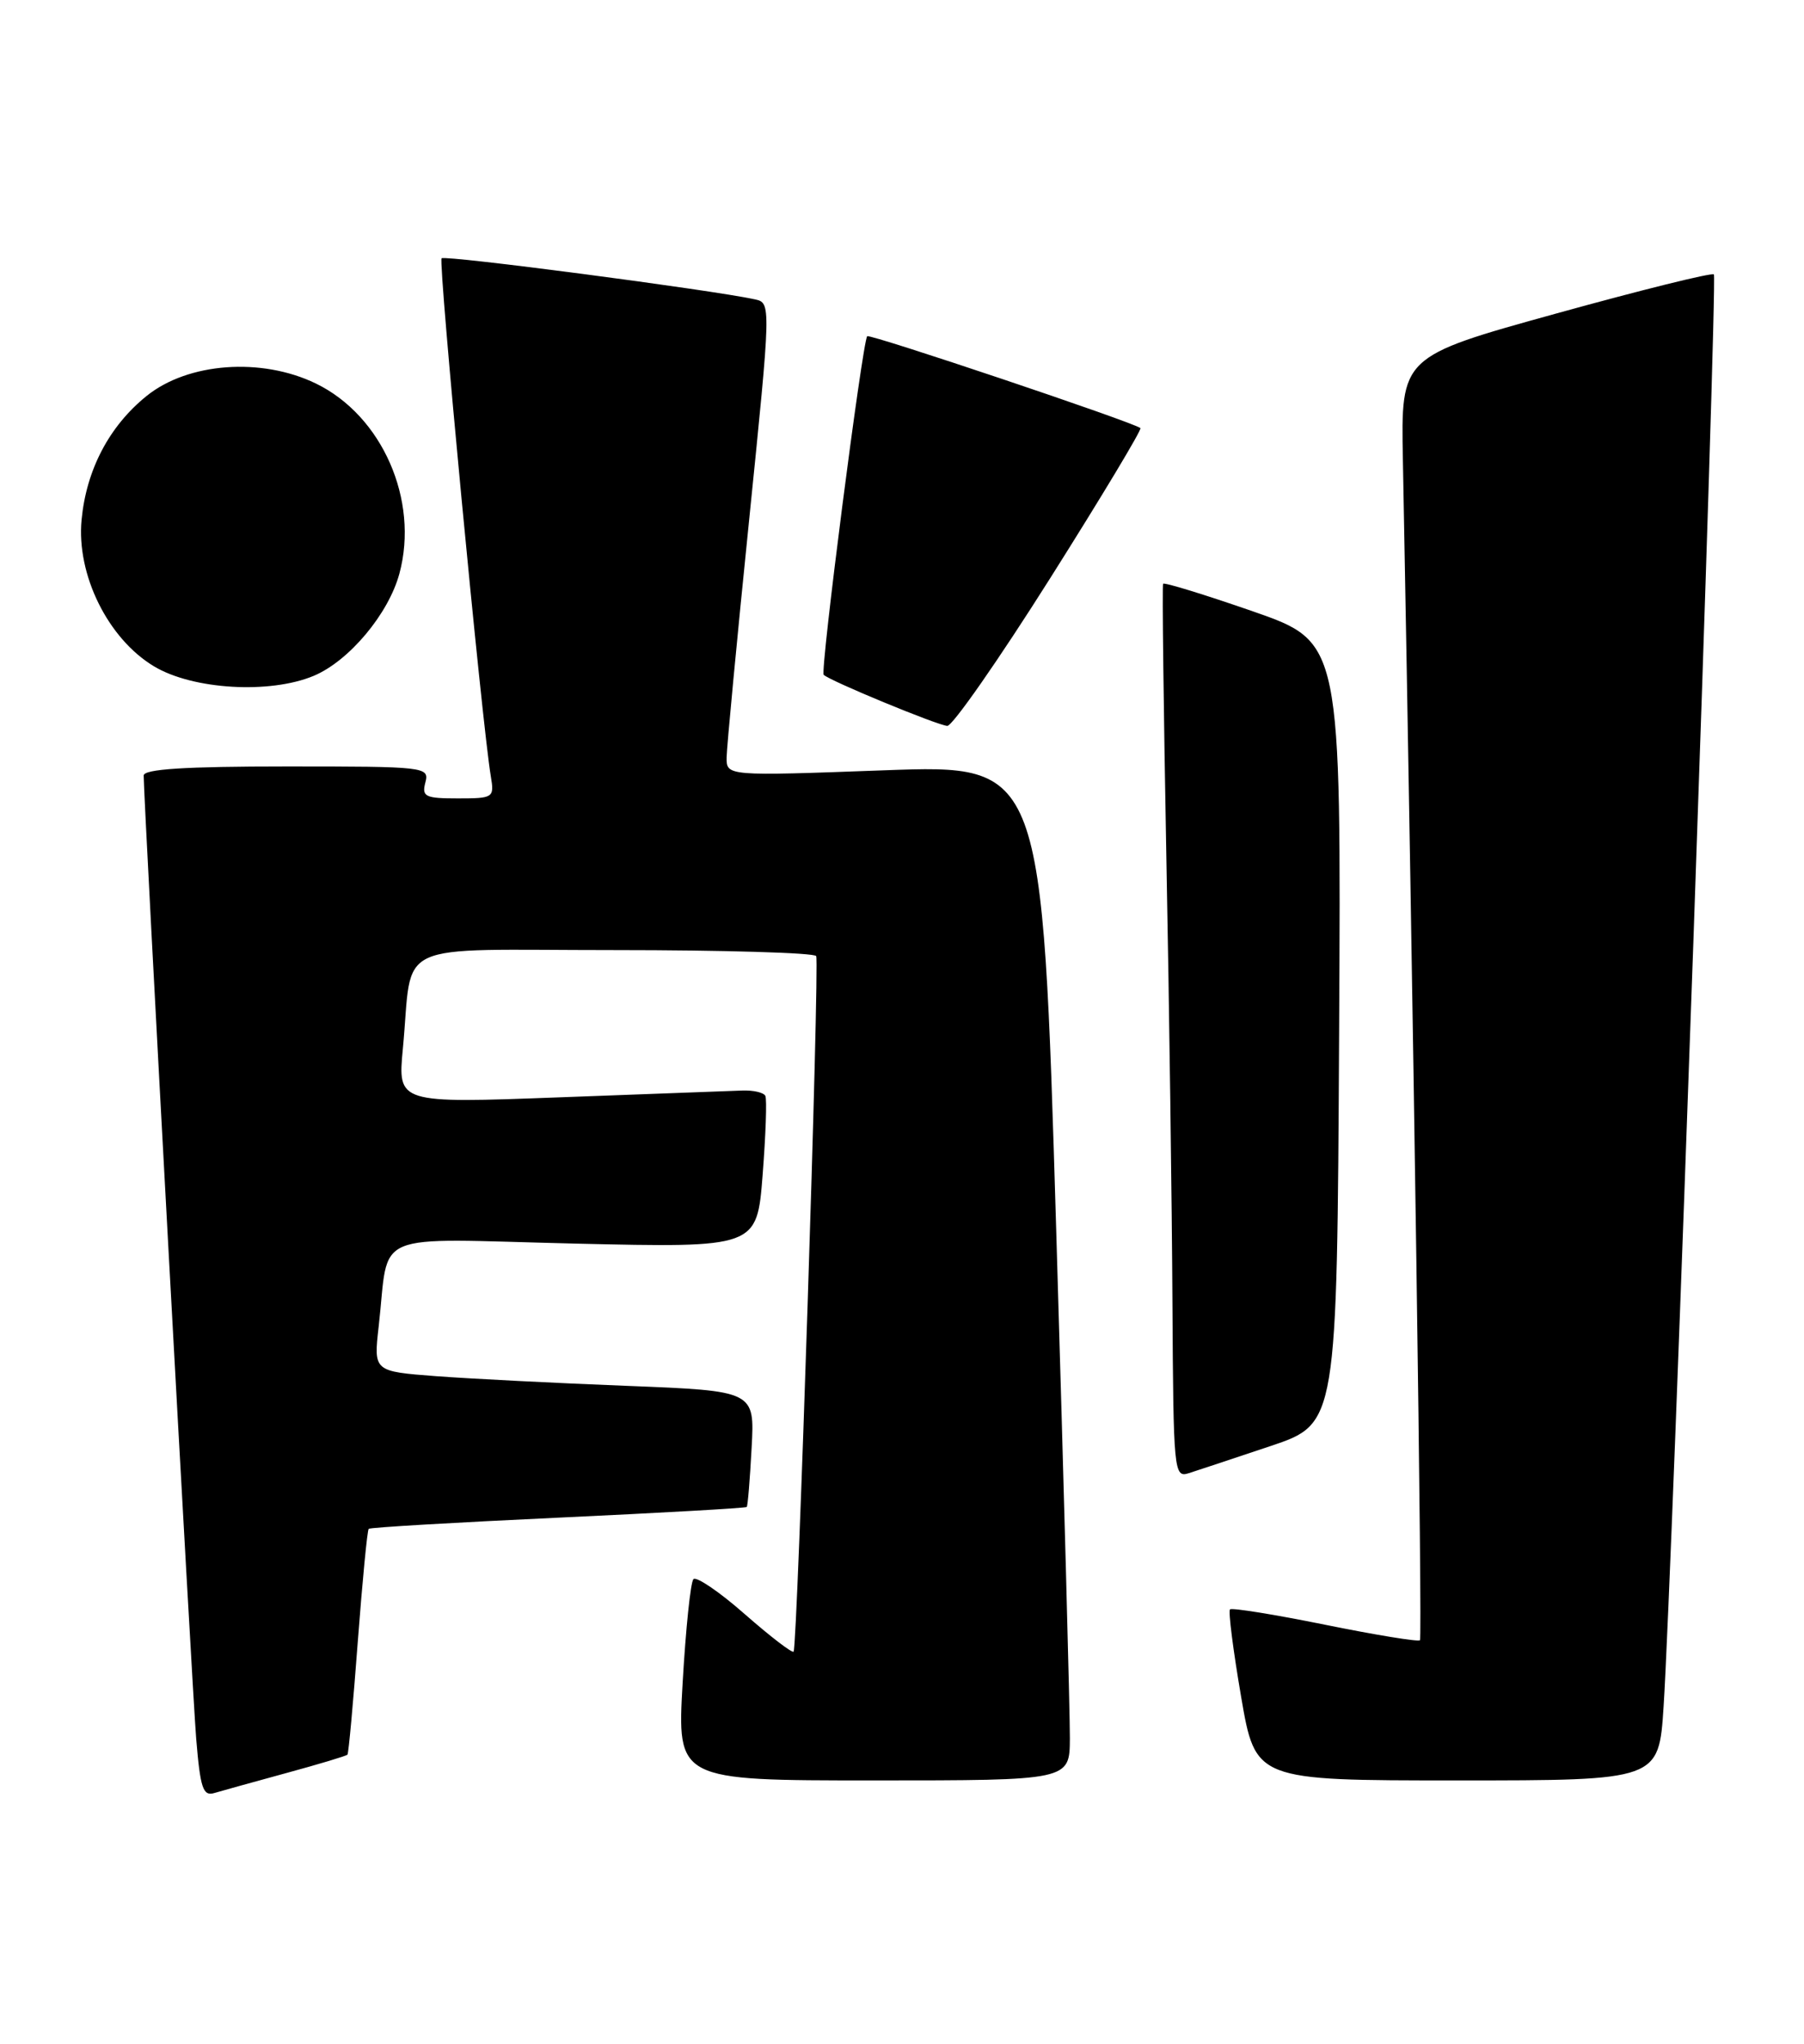<?xml version="1.0" encoding="UTF-8" standalone="no"?>
<!DOCTYPE svg PUBLIC "-//W3C//DTD SVG 1.1//EN" "http://www.w3.org/Graphics/SVG/1.1/DTD/svg11.dtd" >
<svg xmlns="http://www.w3.org/2000/svg" xmlns:xlink="http://www.w3.org/1999/xlink" version="1.1" viewBox="0 0 226 256">
 <g >
 <path fill="currentColor"
d=" M 35.89 222.07 C 39.96 220.96 43.40 219.93 43.53 219.77 C 43.67 219.62 44.25 213.27 44.82 205.65 C 45.40 198.03 46.01 191.66 46.19 191.49 C 46.36 191.31 57.04 190.69 69.92 190.09 C 82.80 189.49 93.43 188.89 93.55 188.75 C 93.68 188.61 93.95 185.28 94.16 181.35 C 94.55 174.21 94.55 174.21 78.53 173.58 C 69.71 173.24 58.97 172.69 54.65 172.37 C 46.80 171.77 46.80 171.77 47.44 166.14 C 48.83 153.94 45.99 155.14 71.97 155.76 C 94.83 156.29 94.83 156.29 95.54 147.16 C 95.93 142.13 96.09 137.68 95.88 137.26 C 95.67 136.84 94.38 136.54 93.00 136.59 C 91.62 136.64 81.35 137.03 70.16 137.44 C 49.82 138.20 49.82 138.20 50.47 131.35 C 51.78 117.54 48.64 119.00 77.02 119.00 C 90.69 119.00 102.05 119.34 102.25 119.75 C 102.68 120.64 99.90 206.33 99.42 206.87 C 99.24 207.08 96.48 204.96 93.30 202.17 C 90.12 199.37 87.22 197.41 86.87 197.79 C 86.51 198.18 85.91 204.01 85.52 210.75 C 84.82 223.00 84.82 223.00 109.41 223.00 C 134.00 223.00 134.00 223.00 134.03 217.75 C 134.05 214.86 133.28 186.23 132.32 154.13 C 130.58 95.76 130.58 95.76 110.79 96.48 C 91.00 97.21 91.00 97.21 91.03 94.85 C 91.05 93.56 92.31 80.22 93.84 65.22 C 96.61 37.94 96.61 37.94 94.55 37.49 C 89.07 36.30 55.74 31.93 55.32 32.35 C 54.88 32.79 60.38 90.65 61.49 97.25 C 61.94 99.92 61.81 100.00 57.36 100.00 C 53.26 100.00 52.82 99.79 53.29 98.00 C 53.80 96.05 53.32 96.00 35.91 96.00 C 23.14 96.00 18.00 96.33 18.00 97.14 C 18.00 100.31 24.06 211.52 24.58 217.79 C 25.09 223.96 25.43 225.00 26.84 224.58 C 27.75 224.31 31.83 223.18 35.89 222.07 Z  M 208.41 213.75 C 209.48 197.36 215.18 34.85 214.71 34.37 C 214.46 34.12 205.53 36.34 194.88 39.29 C 175.50 44.66 175.50 44.66 175.75 57.58 C 177.08 127.70 178.20 205.13 177.89 205.44 C 177.68 205.66 172.32 204.78 166.00 203.50 C 159.68 202.22 154.31 201.35 154.09 201.58 C 153.86 201.81 154.49 206.72 155.48 212.50 C 157.28 223.00 157.28 223.00 182.54 223.00 C 207.81 223.00 207.81 223.00 208.41 213.75 Z  M 159.17 181.12 C 167.50 178.32 167.50 178.32 167.76 129.37 C 168.02 80.43 168.02 80.43 156.98 76.58 C 150.90 74.47 145.83 72.91 145.71 73.12 C 145.58 73.33 145.77 88.80 146.12 107.50 C 146.48 126.20 146.82 151.32 146.88 163.32 C 147.00 184.36 147.07 185.11 148.92 184.52 C 149.98 184.19 154.59 182.65 159.17 181.12 Z  M 131.54 72.46 C 137.98 62.26 143.08 53.78 142.87 53.62 C 141.93 52.86 108.91 41.77 108.64 42.11 C 108.03 42.88 102.73 84.07 103.19 84.52 C 103.93 85.27 117.40 90.83 118.67 90.92 C 119.31 90.96 125.10 82.66 131.54 72.46 Z  M 39.30 84.65 C 43.72 82.80 48.68 76.89 50.04 71.83 C 52.52 62.63 47.87 52.05 39.56 48.03 C 32.74 44.73 23.54 45.41 18.36 49.60 C 13.68 53.38 10.82 58.83 10.22 65.10 C 9.56 71.98 13.53 80.01 19.31 83.47 C 24.17 86.38 33.80 86.95 39.30 84.65 Z "/>
</g>
</svg>